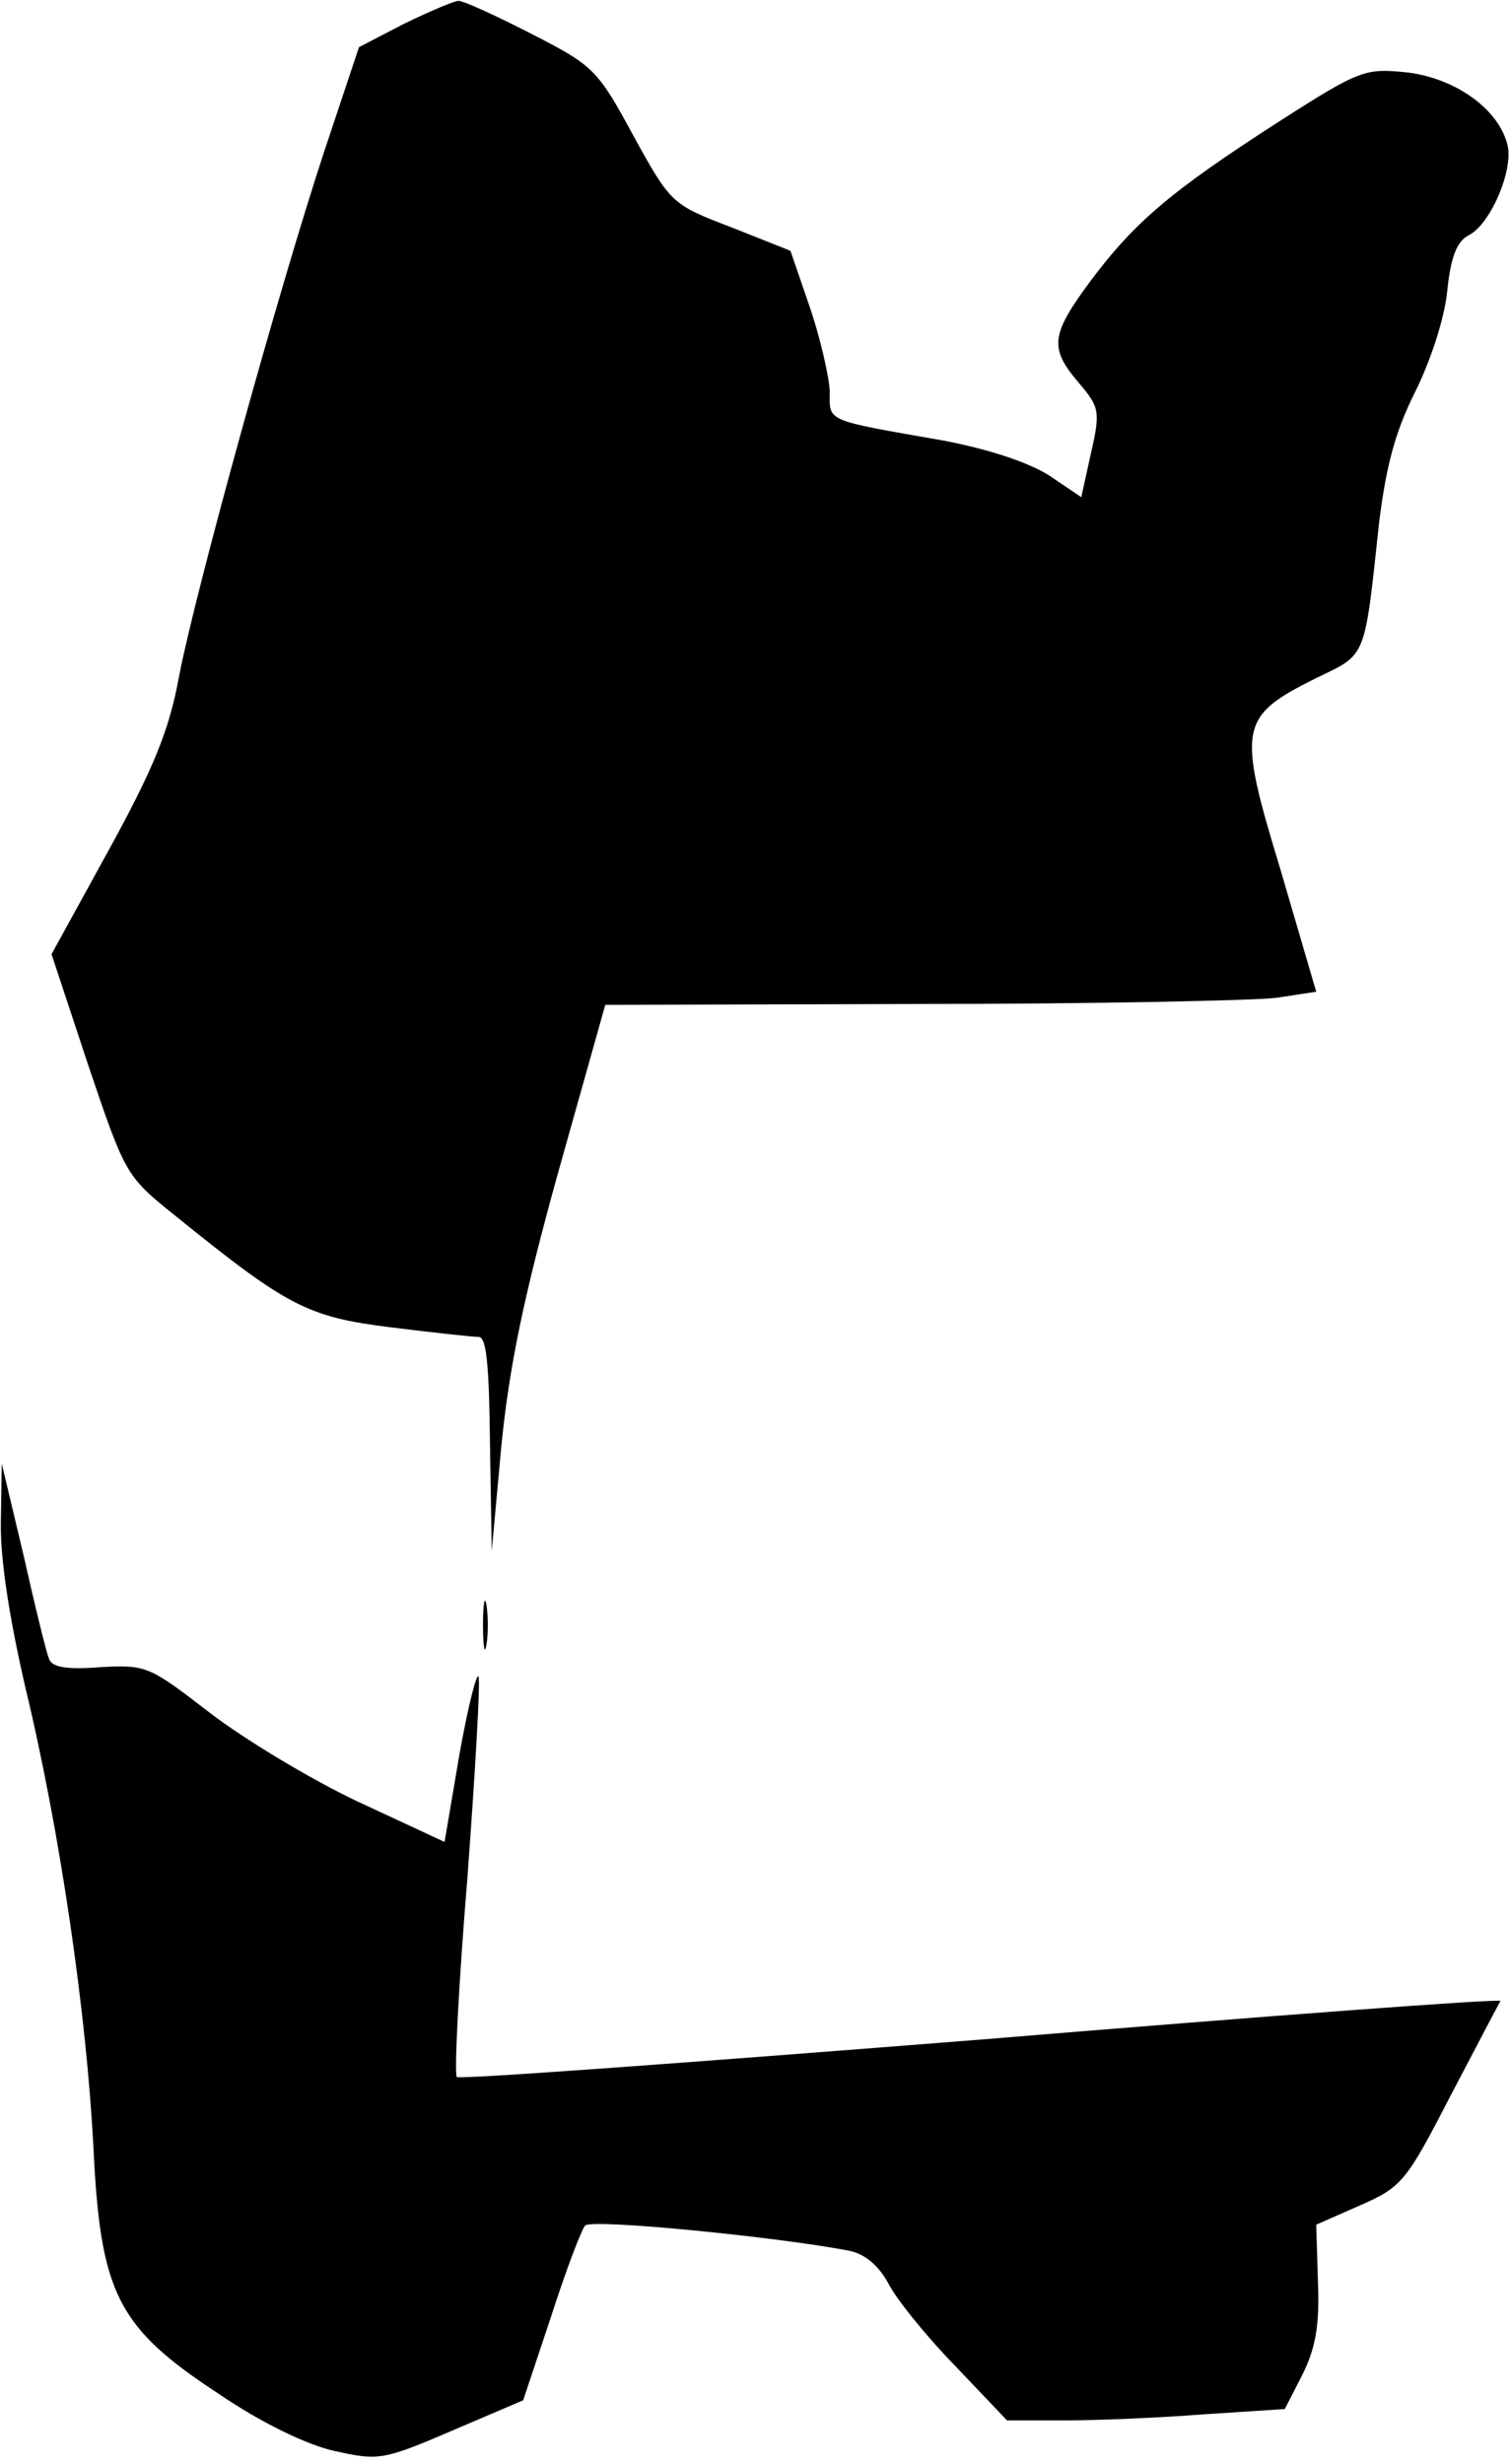 <?xml version="1.0" standalone="no"?>
<!DOCTYPE svg PUBLIC "-//W3C//DTD SVG 20010904//EN"
 "http://www.w3.org/TR/2001/REC-SVG-20010904/DTD/svg10.dtd">
<svg version="1.0" xmlns="http://www.w3.org/2000/svg"
 width="173pt" height="282pt" viewBox="0 0 173 282"
 preserveAspectRatio="xMidYMid meet">
<g transform="translate(0,282) scale(0.1,-0.1)"
fill="#000000" stroke="none">
<path fill="#000000" stroke="none" d="M463 2793 l-52 -27 -40 -120 c-53 -161
-147 -502 -166 -600 -11 -61 -29 -105 -80 -198 l-66 -120 42 -127 c42 -124 43
-127 98 -171 131 -106 153 -117 248 -129 48 -6 94 -11 101 -11 9 0 12 -32 13
-122 l2 -123 11 120 c9 90 25 169 65 313 l54 192 361 1 c199 0 382 4 407 7
l46 7 -41 140 c-50 164 -47 175 41 219 58 28 55 20 72 178 8 64 18 103 41 149
18 36 34 85 37 116 4 39 11 57 25 64 25 13 51 75 44 103 -10 41 -59 76 -114
83 -49 5 -54 4 -149 -57 -121 -78 -163 -113 -214 -181 -46 -62 -48 -77 -14
-117 24 -28 25 -33 14 -81 l-11 -50 -37 25 c-24 15 -69 30 -122 40 -137 24
-129 21 -129 57 -1 17 -11 61 -23 96 l-22 64 -68 27 c-68 26 -69 27 -112 105
-41 76 -46 80 -116 116 -41 21 -78 38 -84 38 -5 0 -33 -12 -62 -26z"/>
<path fill="#000000" stroke="none" d="M1 1079 c-1 -43 10 -112 28 -190 40
-166 70 -373 78 -527 8 -168 28 -206 144 -282 47 -32 100 -58 132 -65 50 -11
55 -11 134 23 l82 35 32 96 c17 53 35 100 39 104 7 8 221 -13 303 -29 18 -4
33 -17 44 -37 9 -18 43 -60 76 -94 l60 -63 67 0 c37 0 108 3 159 7 l92 6 20
39 c15 30 20 56 18 106 l-2 66 50 22 c48 21 53 27 104 126 30 57 55 105 57
108 1 3 -266 -17 -593 -44 -328 -26 -599 -46 -602 -43 -3 4 2 105 12 226 9
121 15 225 13 232 -2 6 -12 -33 -22 -89 l-17 -100 -99 46 c-55 26 -131 72
-170 102 -69 53 -72 55 -125 52 -40 -3 -56 0 -59 10 -3 7 -16 60 -29 118 l-25
105 -1 -66z"/>
<path fill="#000000" stroke="none" d="M553 960 c0 -25 2 -35 4 -22 2 12 2 32
0 45 -2 12 -4 2 -4 -23z"/>
</g>
</svg>
